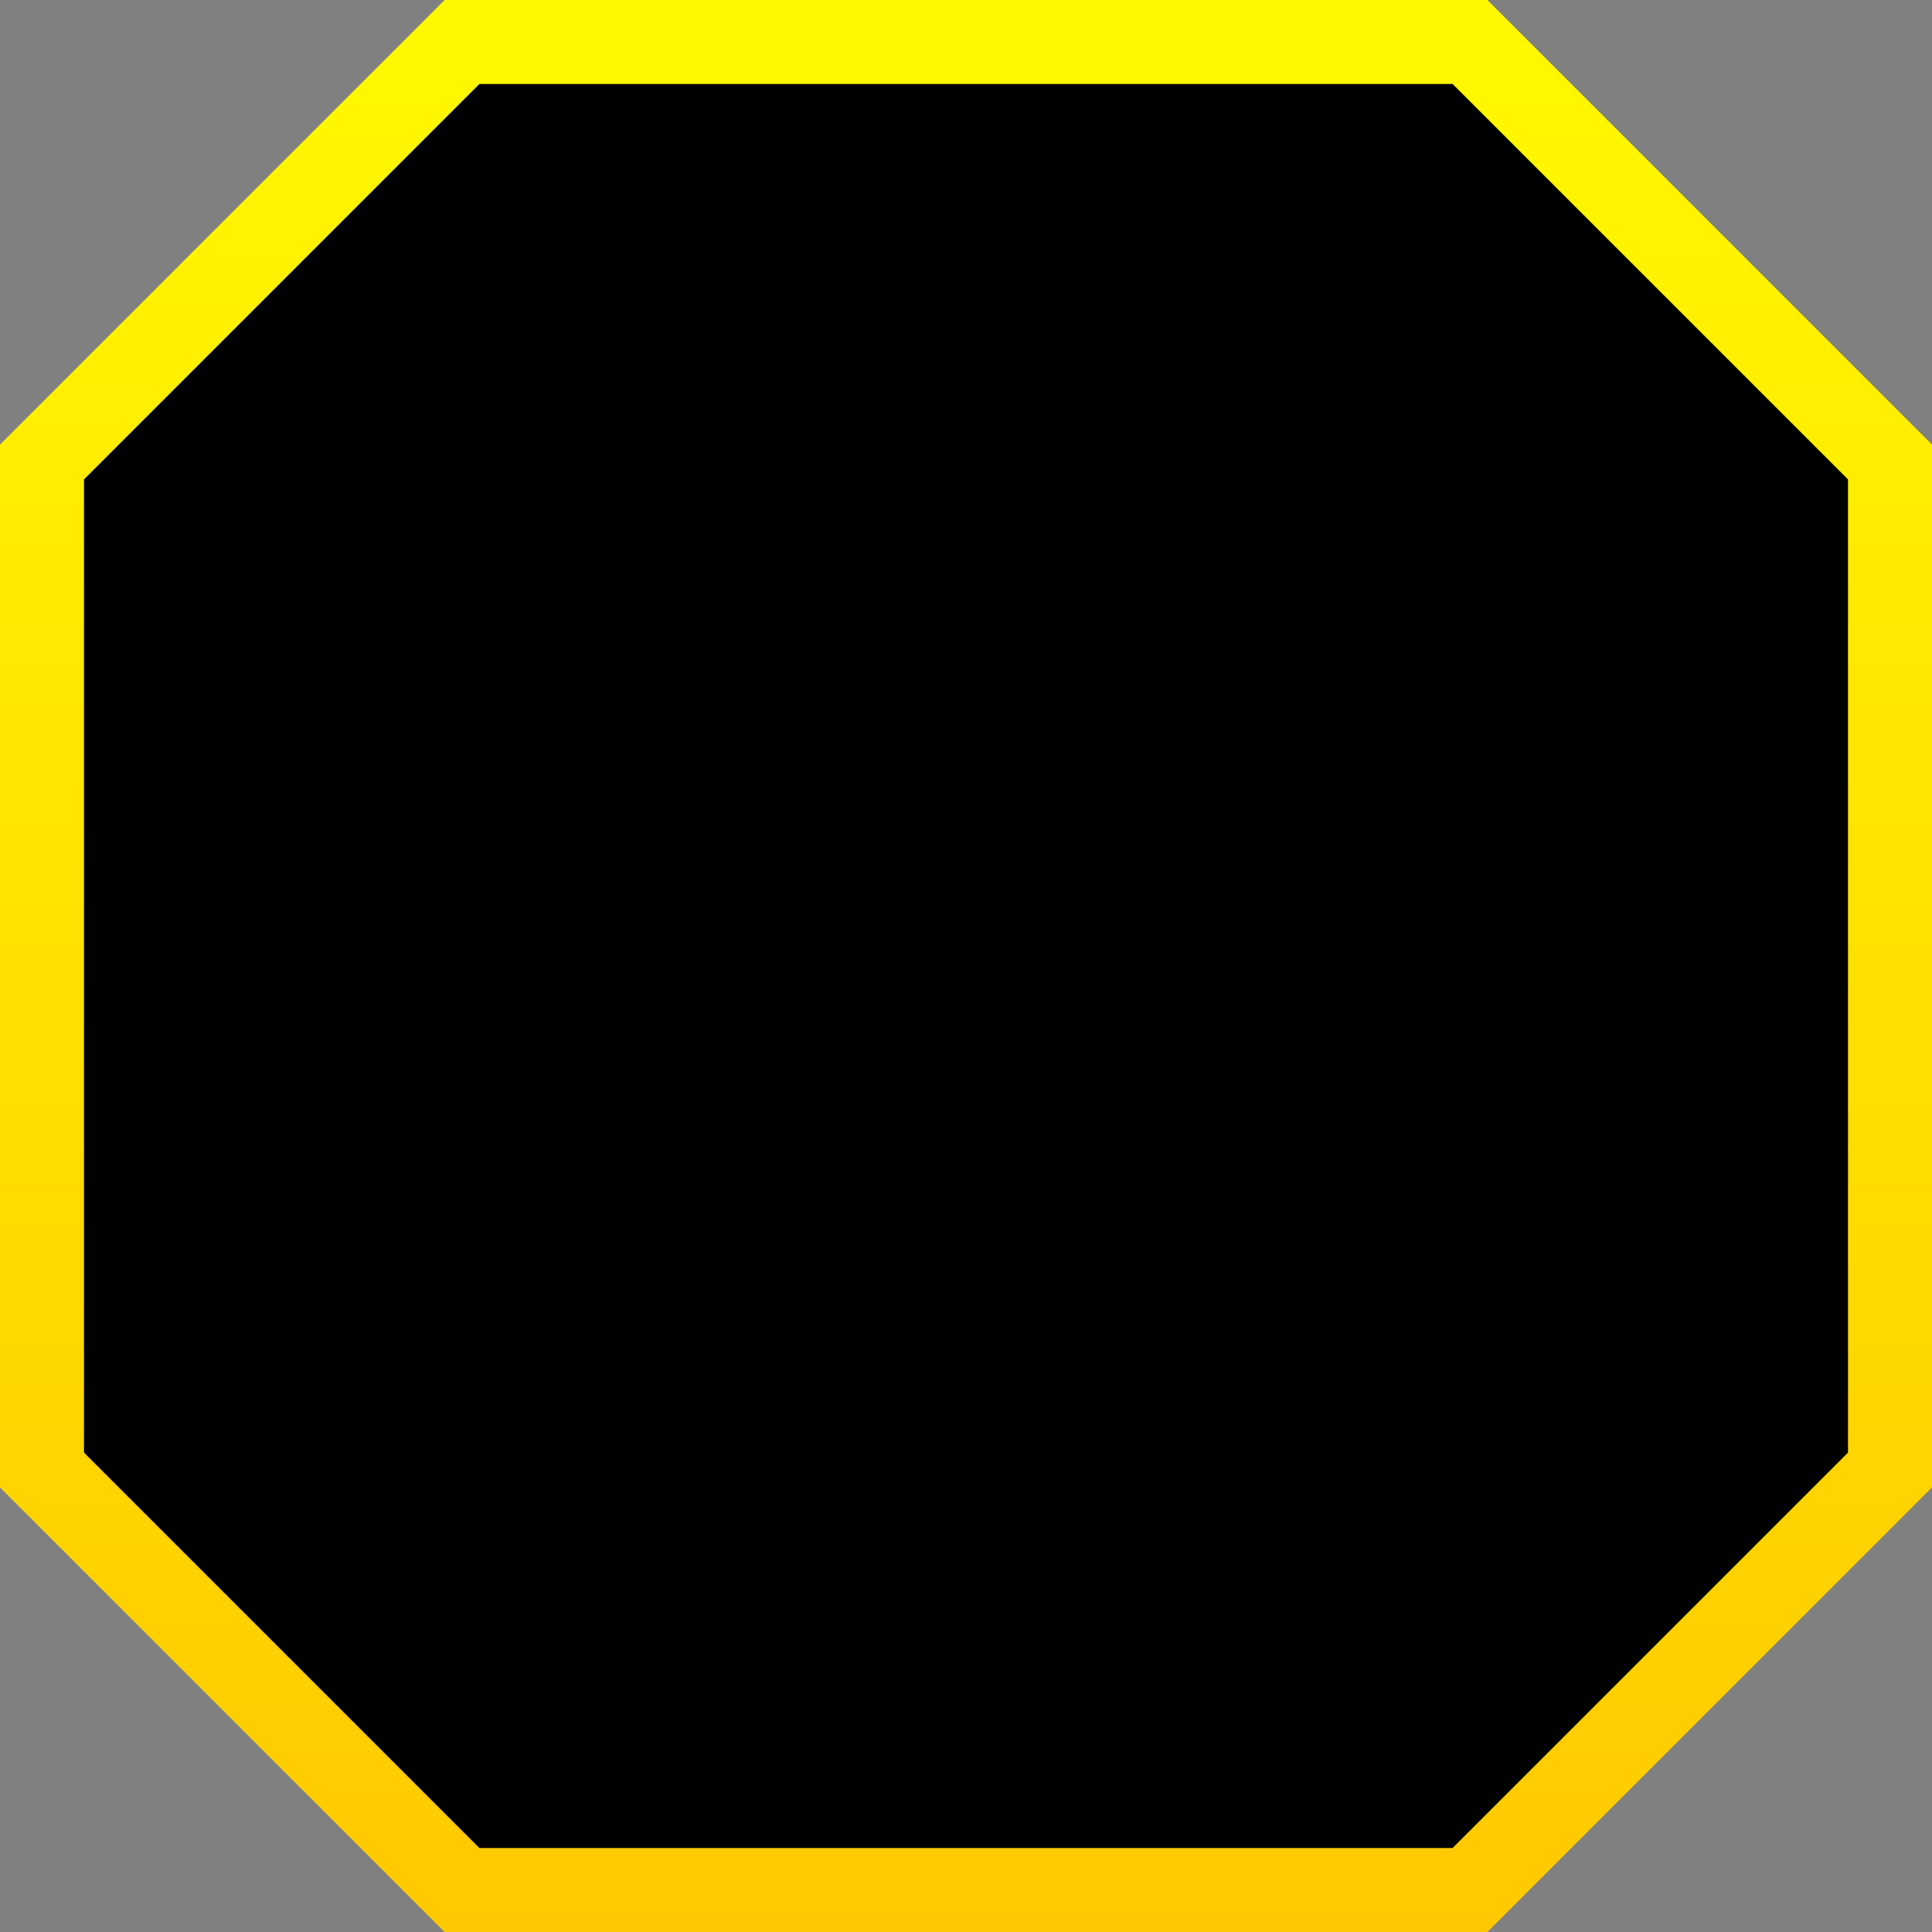 <svg width='46' height='46' viewBox='0 0 46 46' fill='none' xmlns='http://www.w3.org/2000/svg'>
  <rect x="0" y="0" width="46" height="46" fill="#808080" stroke="none"/>
  <path d='M1 35V11L11 1H35L45 11V35L35 45H11L1 35Z' fill='black' stroke='url(#paint0_linear_88_115513)'
        stroke-width='2'/>
  <defs>
    <linearGradient id='paint0_linear_88_115513' x1='24' y1='0' x2='24' y2='46' gradientUnits='userSpaceOnUse'>
      <stop stop-color='#FFF900'/>
      <stop offset='1' stop-color='#FFC900'/>
    </linearGradient>
  </defs>
</svg>
